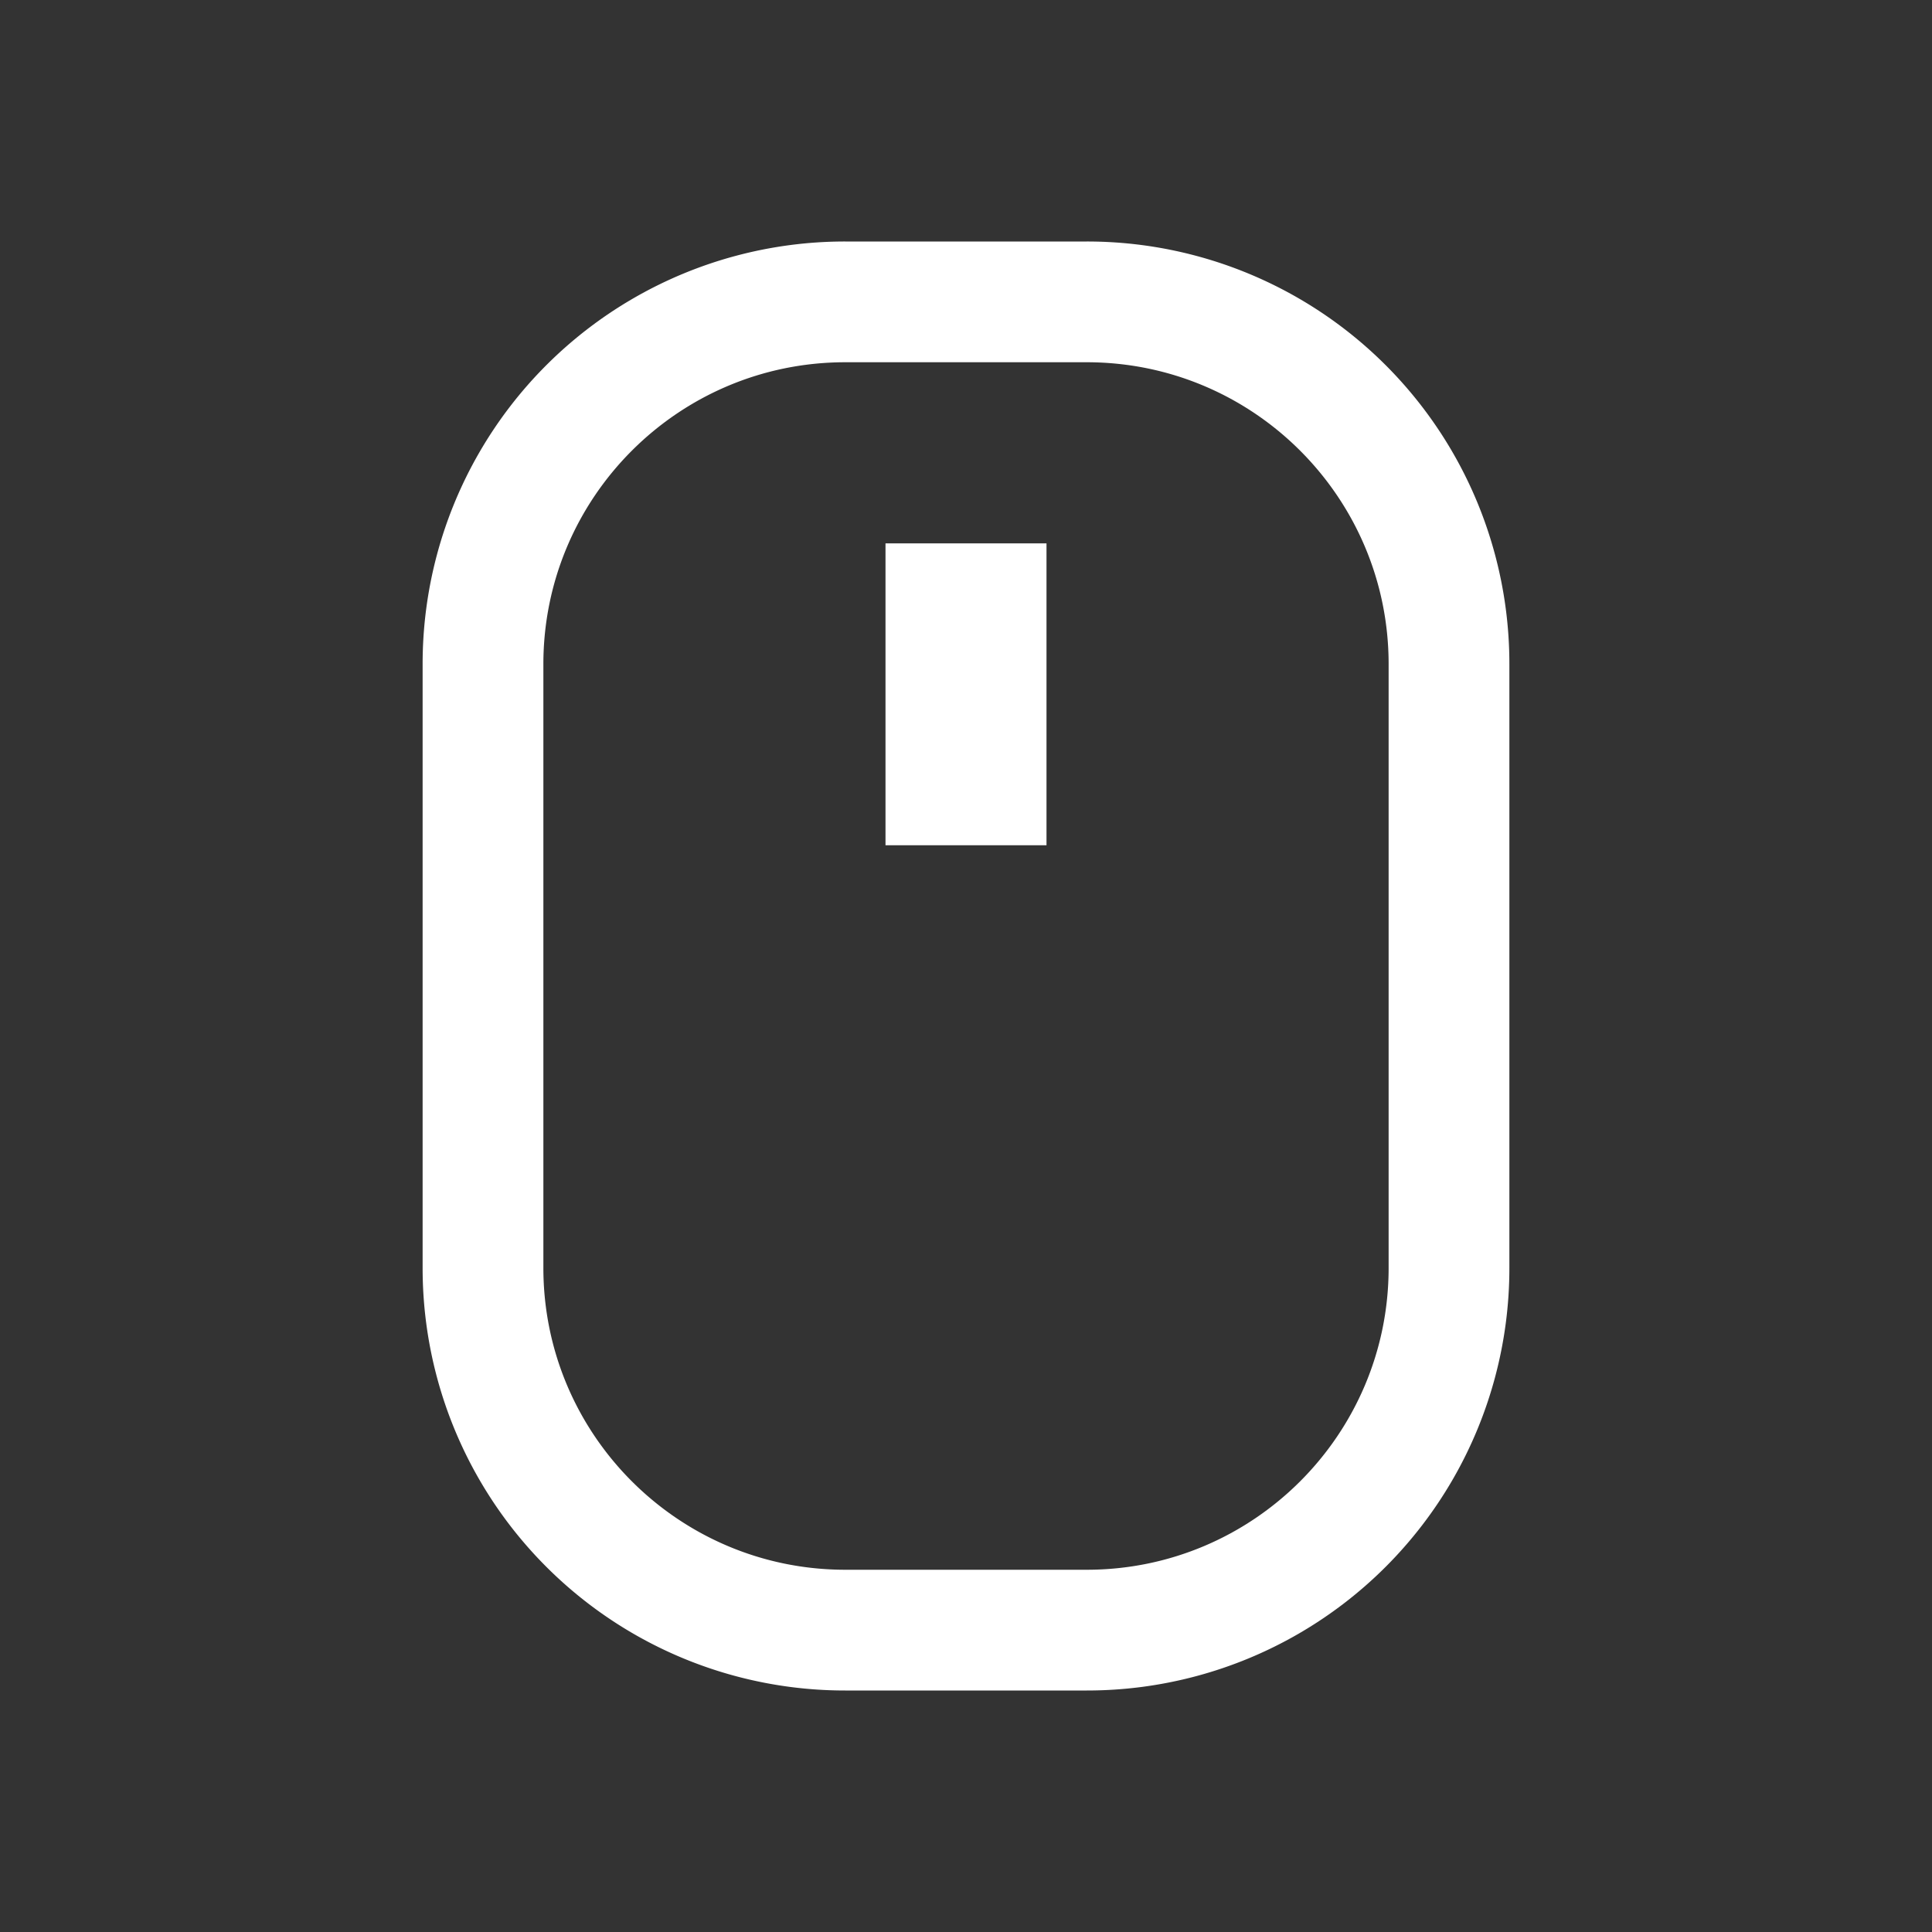 <svg width="24" height="24" viewBox="0 0 24 24" fill="none" xmlns="http://www.w3.org/2000/svg">
    <rect x="0" y="0" width="24" height="24" fill="#333333" stroke="none"/>
    <path d="M13.5 4.5c2.07 0 3.75 1.68 3.75 3.75v7.5c0 2.07-1.68 3.75-3.75 3.75h-3c-2.07 0-3.75-1.68-3.75-3.75v-7.5c0-2.07 1.68-3.75 3.75-3.75h3zm0-1.5h-3a5.246 5.246 0 0 0-5.25 5.25v7.5A5.246 5.246 0 0 0 10.5 21h3a5.246 5.246 0 0 0 5.25-5.25v-7.5A5.246 5.246 0 0 0 13.5 3z" fill="#fff"/>
    <path d="M12 6.75v3.75" stroke="#fff" stroke-width="2" stroke-miterlimit="10"/>
</svg>
